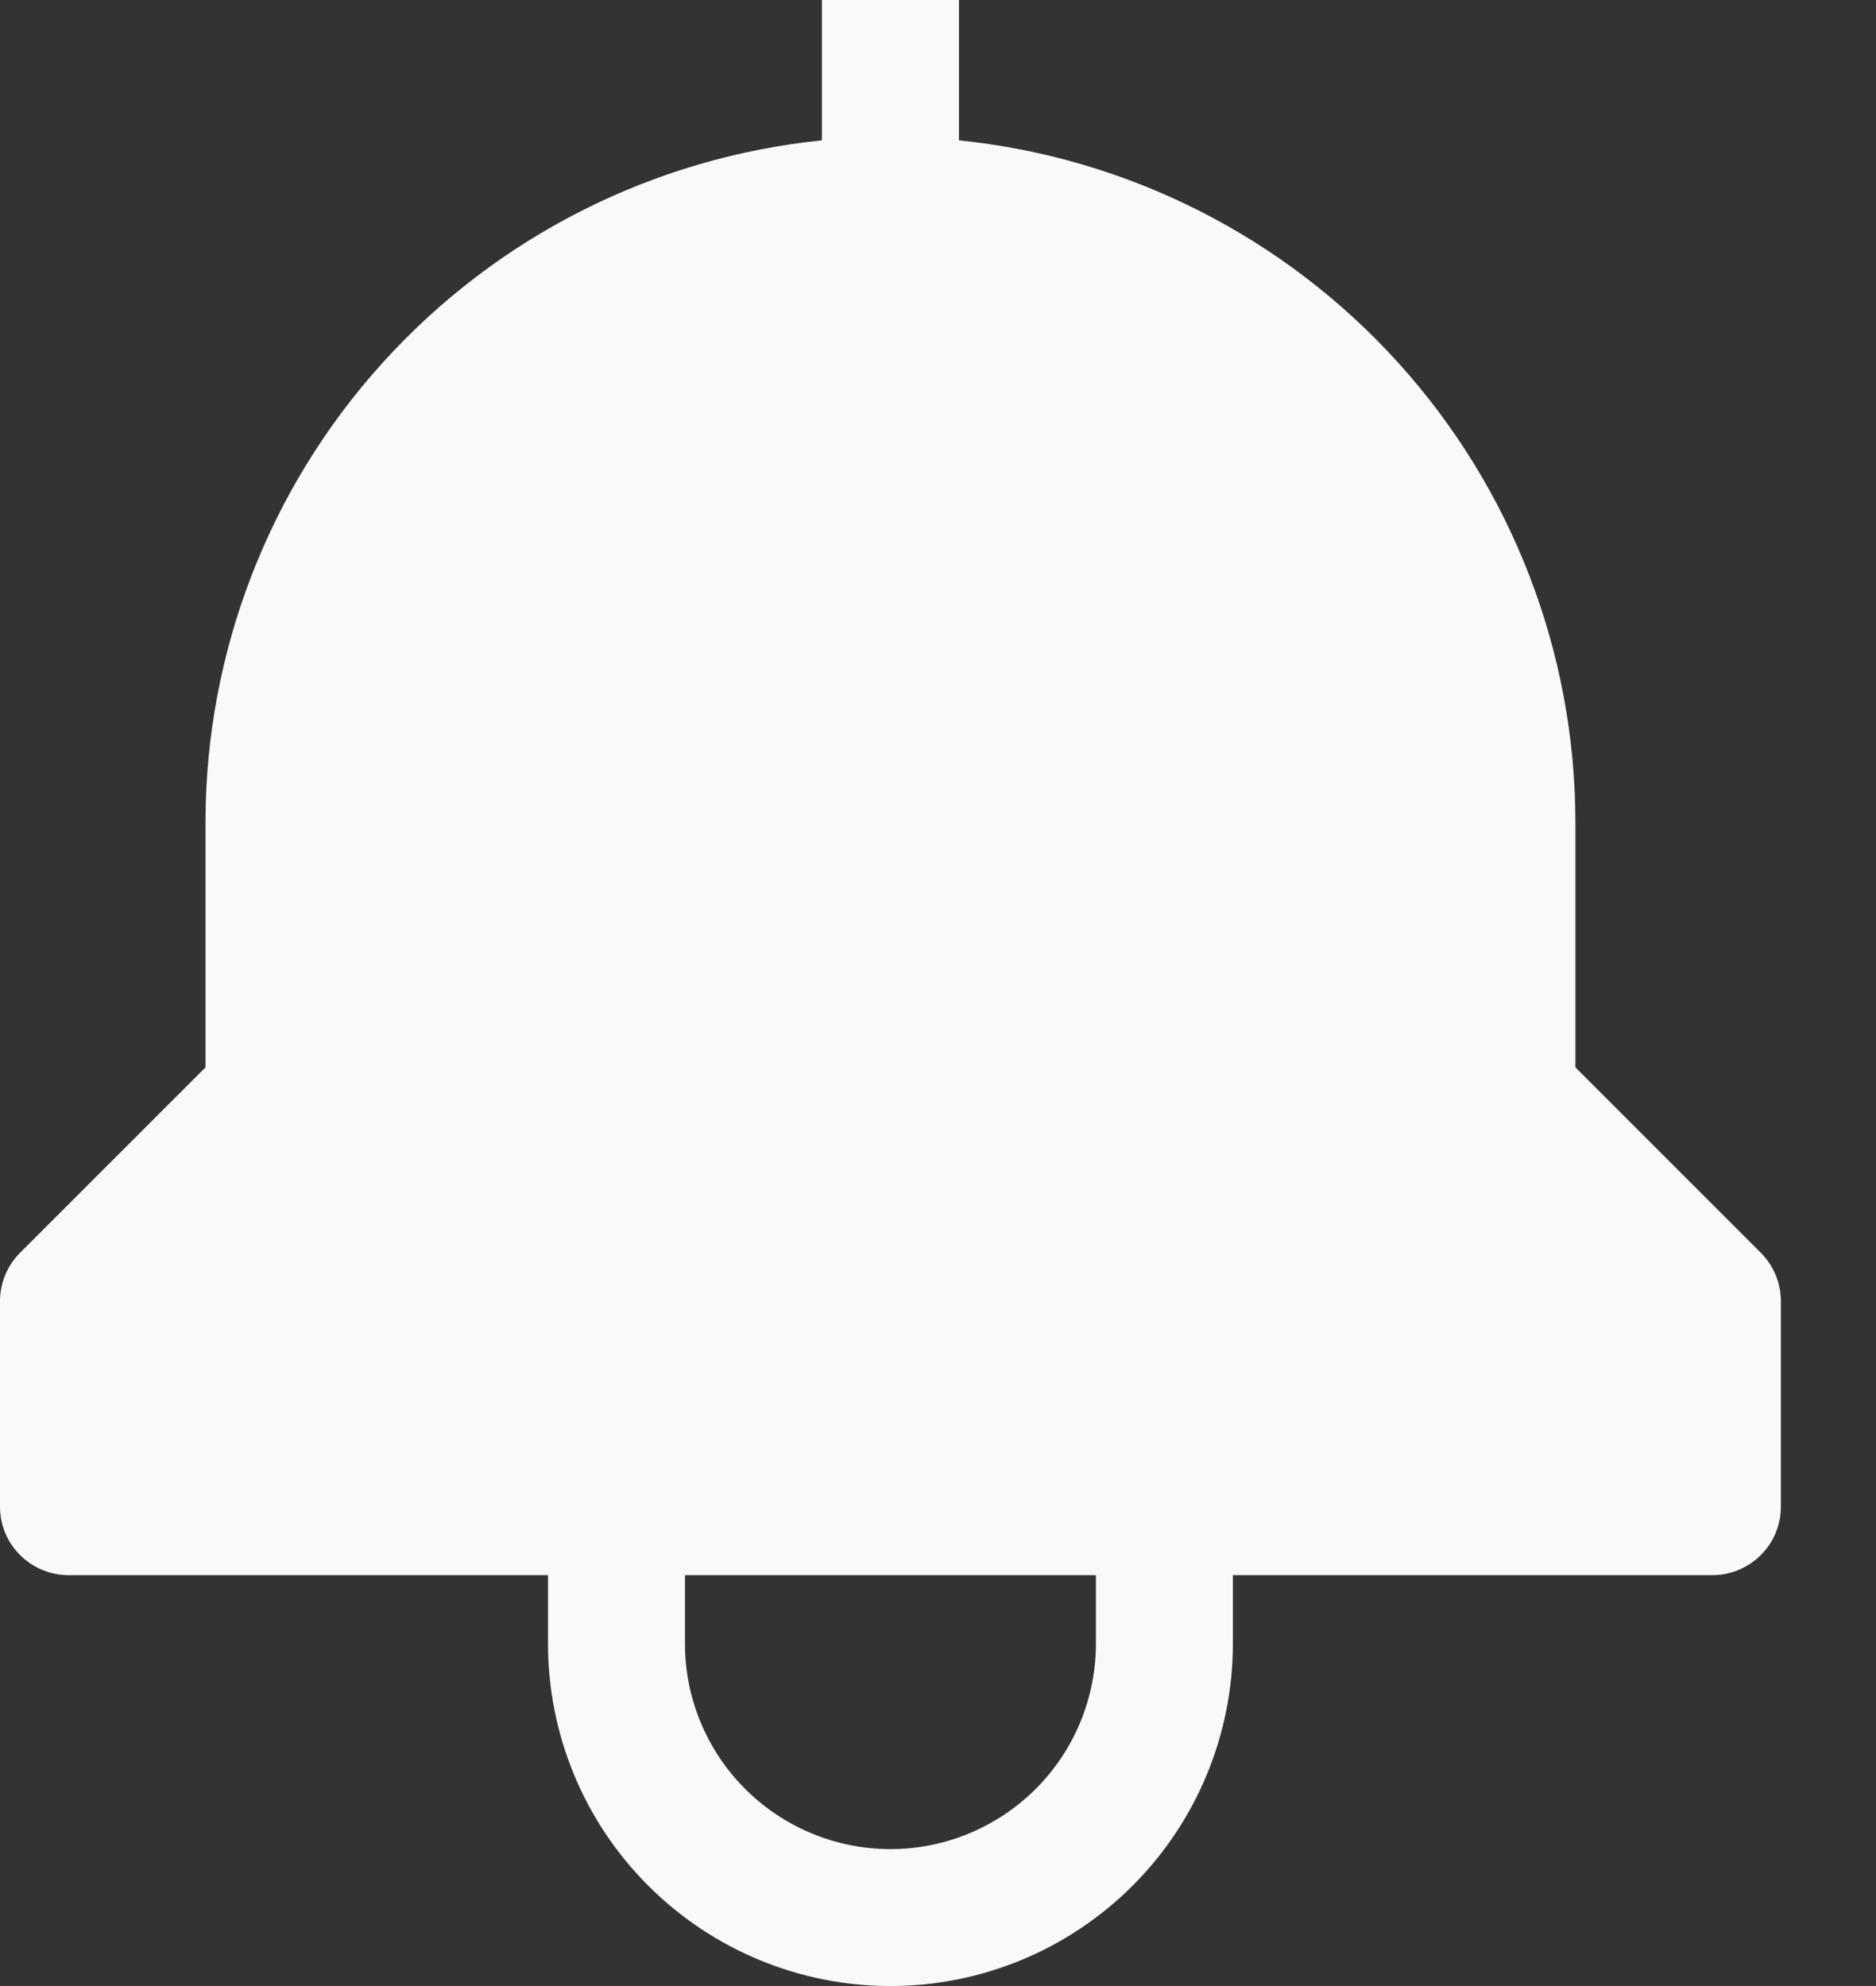 <svg width="17" height="18" viewBox="0 0 17 18" fill="none" xmlns="http://www.w3.org/2000/svg">
<rect x="0" y="0" width="17" height="18" fill="#333333" stroke="none"/>
<path d="M15.956 11.354L14.276 9.674V7.448C14.274 5.91 13.702 4.427 12.67 3.287C11.638 2.146 10.22 1.428 8.69 1.272V0H7.448V1.272C5.918 1.428 4.5 2.146 3.468 3.287C2.436 4.427 1.864 5.91 1.862 7.448V9.674L0.182 11.354C0.065 11.471 3.51543e-05 11.629 0 11.793V13.655C0 13.82 0.065 13.978 0.182 14.094C0.298 14.21 0.456 14.276 0.621 14.276H4.966V14.897C4.966 15.72 5.292 16.509 5.875 17.091C6.457 17.673 7.246 18 8.069 18C8.892 18 9.681 17.673 10.263 17.091C10.845 16.509 11.172 15.72 11.172 14.897V14.276H15.517C15.682 14.276 15.84 14.21 15.956 14.094C16.073 13.978 16.138 13.82 16.138 13.655V11.793C16.138 11.629 16.073 11.471 15.956 11.354ZM9.931 14.897C9.931 15.39 9.735 15.864 9.386 16.213C9.036 16.562 8.563 16.759 8.069 16.759C7.575 16.759 7.101 16.562 6.752 16.213C6.403 15.864 6.207 15.39 6.207 14.897V14.276H9.931V14.897Z" fill="#F8F9FA"/>
</svg>
